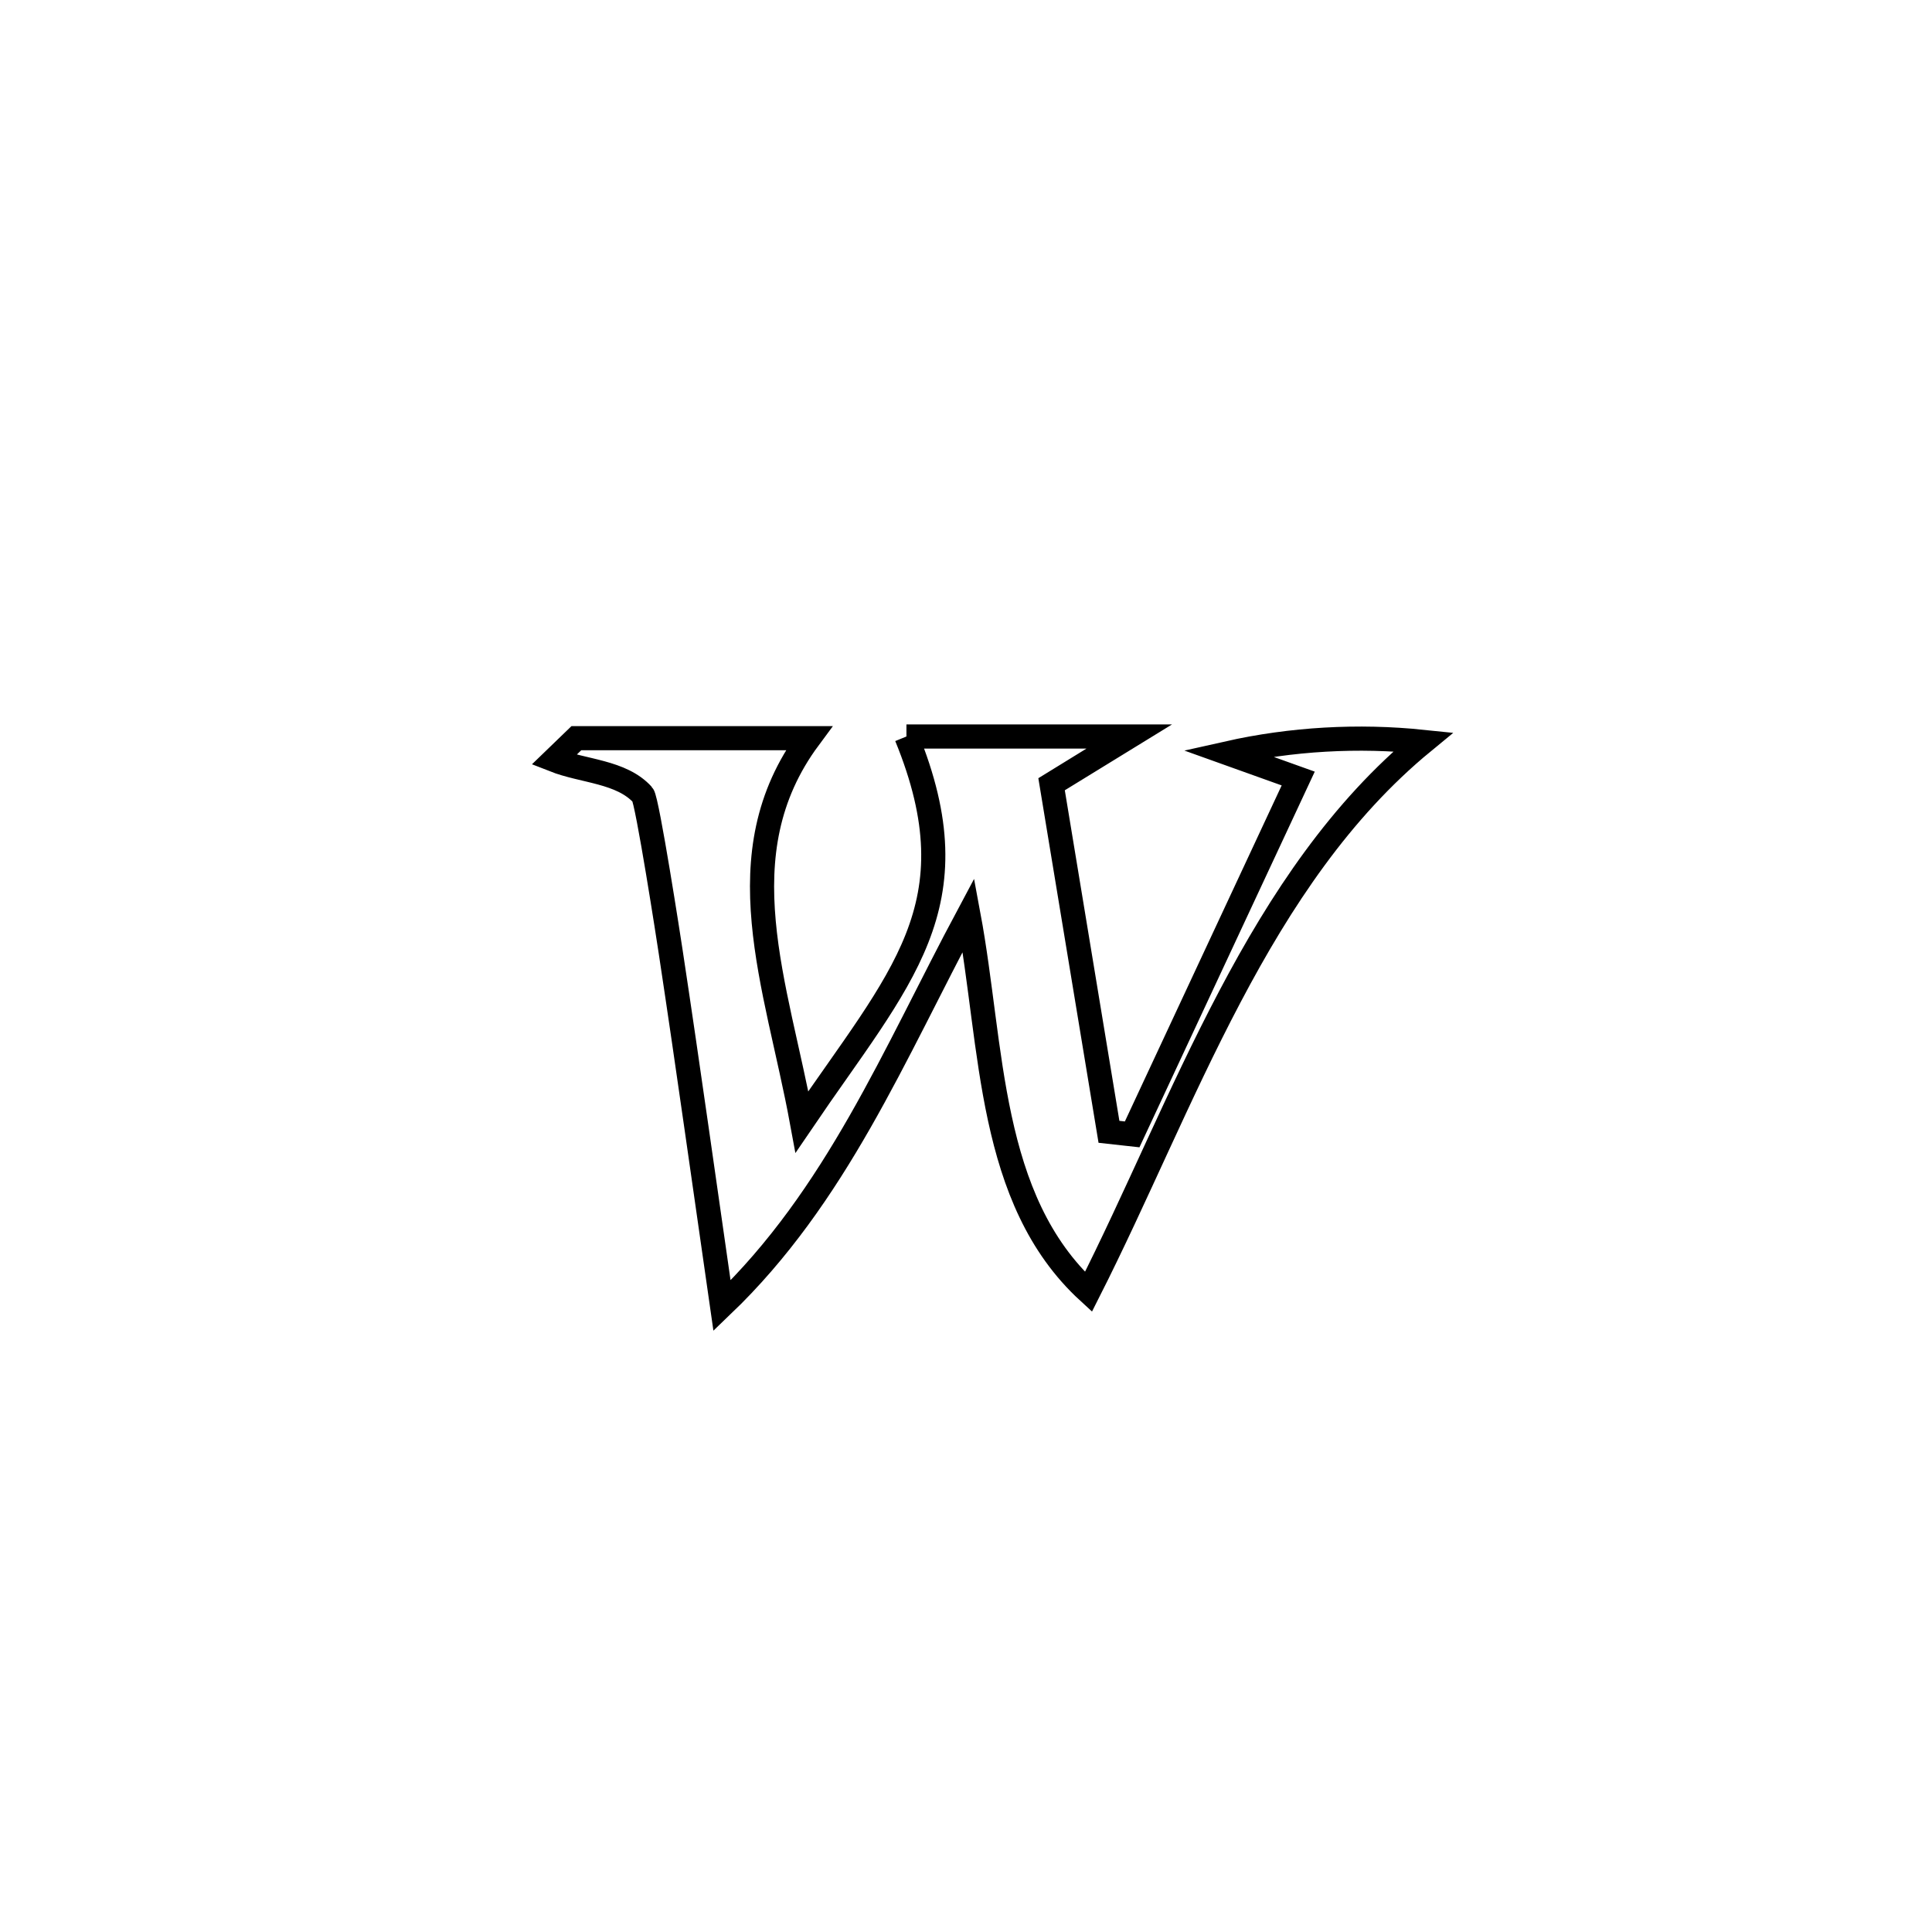 <svg xmlns="http://www.w3.org/2000/svg" viewBox="0.0 0.0 24.0 24.0" height="200px" width="200px"><path fill="none" stroke="black" stroke-width=".3" stroke-opacity="1.0"  filling="0" d="M11.26 9.149 L11.26 9.149 C12.182 9.149 13.105 9.149 14.027 9.149 L14.027 9.149 C13.705 9.346 13.384 9.544 13.063 9.742 L13.063 9.742 C13.3 11.181 13.538 12.621 13.776 14.06 L13.776 14.06 C13.872 14.071 13.968 14.082 14.064 14.092 L14.064 14.092 C14.752 12.619 15.439 11.145 16.127 9.671 L16.127 9.671 C15.835 9.566 15.543 9.462 15.25 9.357 L15.25 9.357 C16.042 9.179 16.873 9.132 17.68 9.216 L17.68 9.216 C16.654 10.059 15.911 11.18 15.277 12.383 C14.642 13.587 14.116 14.873 13.521 16.048 L13.521 16.048 C12.266 14.897 12.337 13.008 12.031 11.366 L12.031 11.366 C11.105 13.099 10.387 14.862 8.969 16.22 L8.969 16.22 C8.757 14.753 8.553 13.286 8.331 11.821 C8.315 11.713 8.041 9.937 7.984 9.874 C7.718 9.581 7.248 9.585 6.88 9.44 L6.88 9.44 C6.973 9.35 7.067 9.26 7.16 9.17 L7.16 9.17 C8.123 9.17 9.086 9.17 10.049 9.17 L10.049 9.17 C8.981 10.612 9.648 12.23 9.962 13.937 L9.962 13.937 C11.182 12.14 12.121 11.253 11.26 9.149 L11.26 9.149"></path></svg>